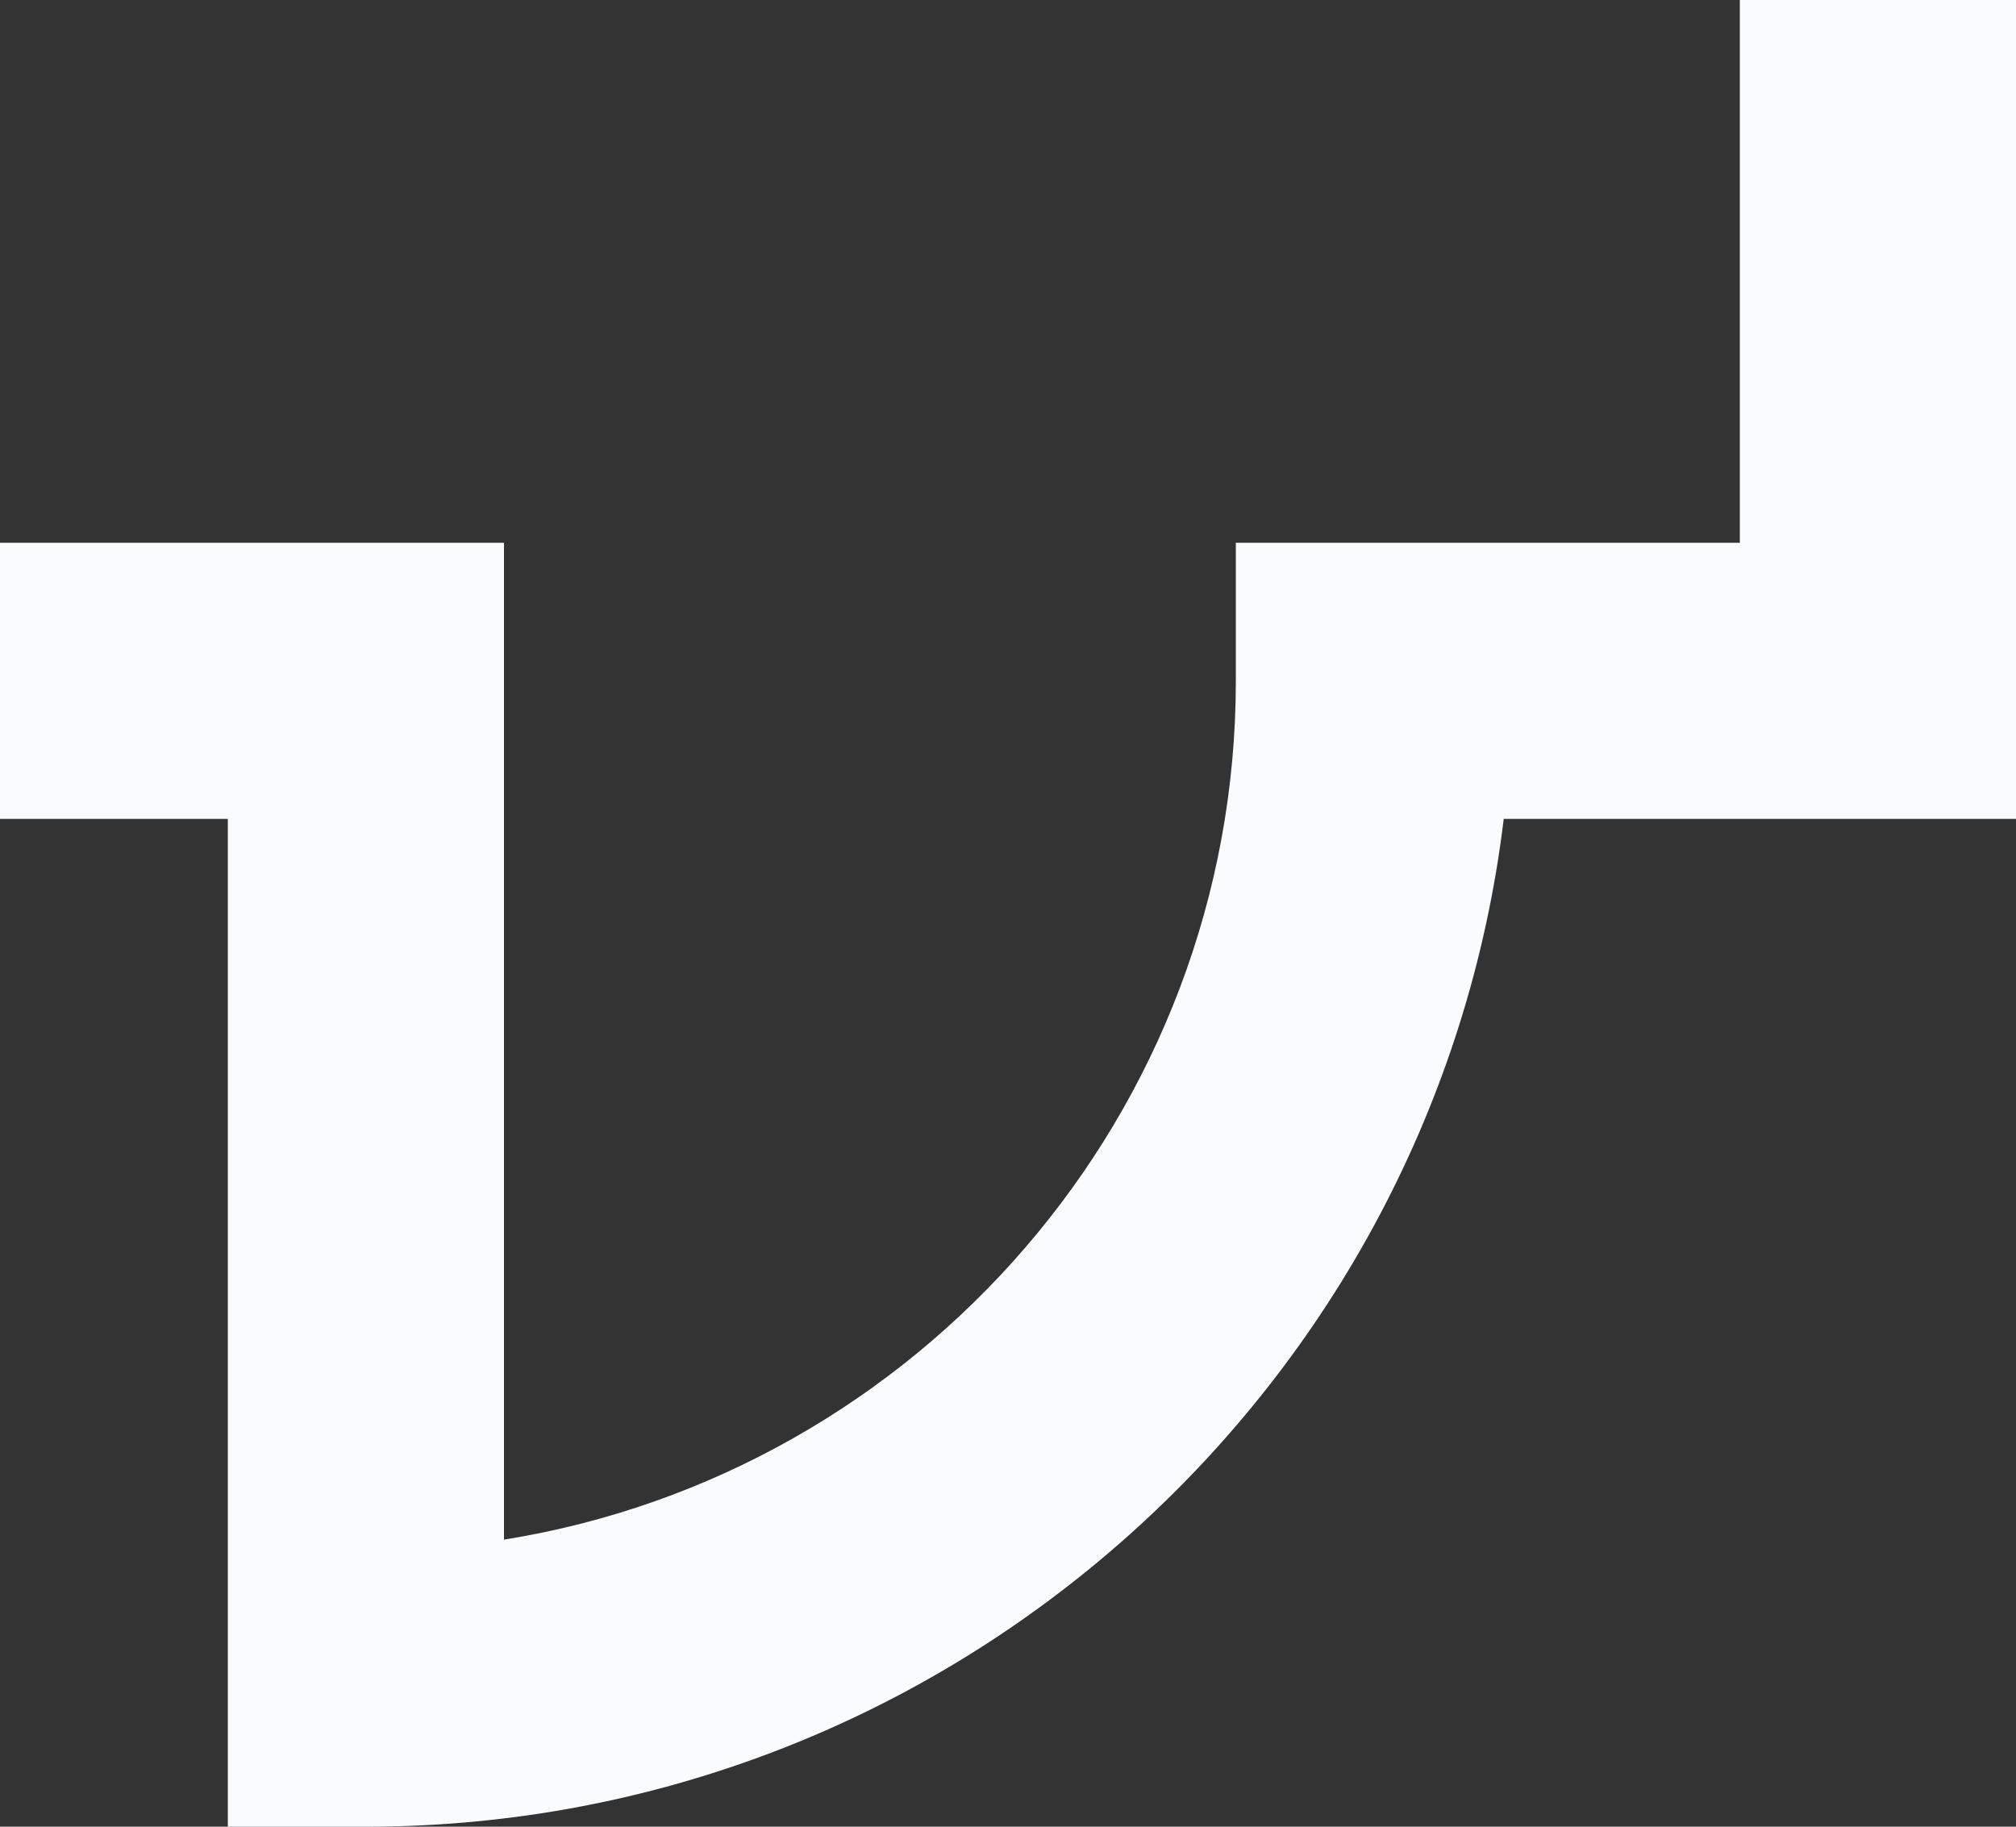 <?xml version="1.0" encoding="UTF-8"?>
<svg width="640px" height="580px" viewBox="0 0 640 580" version="1.1" xmlns="http://www.w3.org/2000/svg" xmlns:xlink="http://www.w3.org/1999/xlink">
    <rect x="0" y="0" width="640" height="580" fill="#333333" stroke="none"/>
    <!-- Generator: Sketch 55.2 (78181) - https://sketchapp.com -->
    <title>main-shape</title>
    <desc>Created with Sketch.</desc>
    <g id="Page-1" stroke="none" stroke-width="1" fill="none" fill-rule="evenodd">
        <g id="Macbook-Pro" fill="#FAFBFC">
            <path d="M567.673,580 L523.838,580 C338.045,580 184.333,440.034 162.626,260.01 L0,260.01 L0,0 L87.672,0 L87.672,172.342 L247.67,172.342 L247.67,216.176 C247.67,353.535 348.48,467.791 480.002,488.854 L480.002,172.342 L640,172.342 L640,260.01 L567.673,260.01 L567.673,580 Z" id="main-shape" transform="translate(320, 290) scale(-1, 1) translate(-320, -290) "></path>
        </g>
    </g>
</svg>